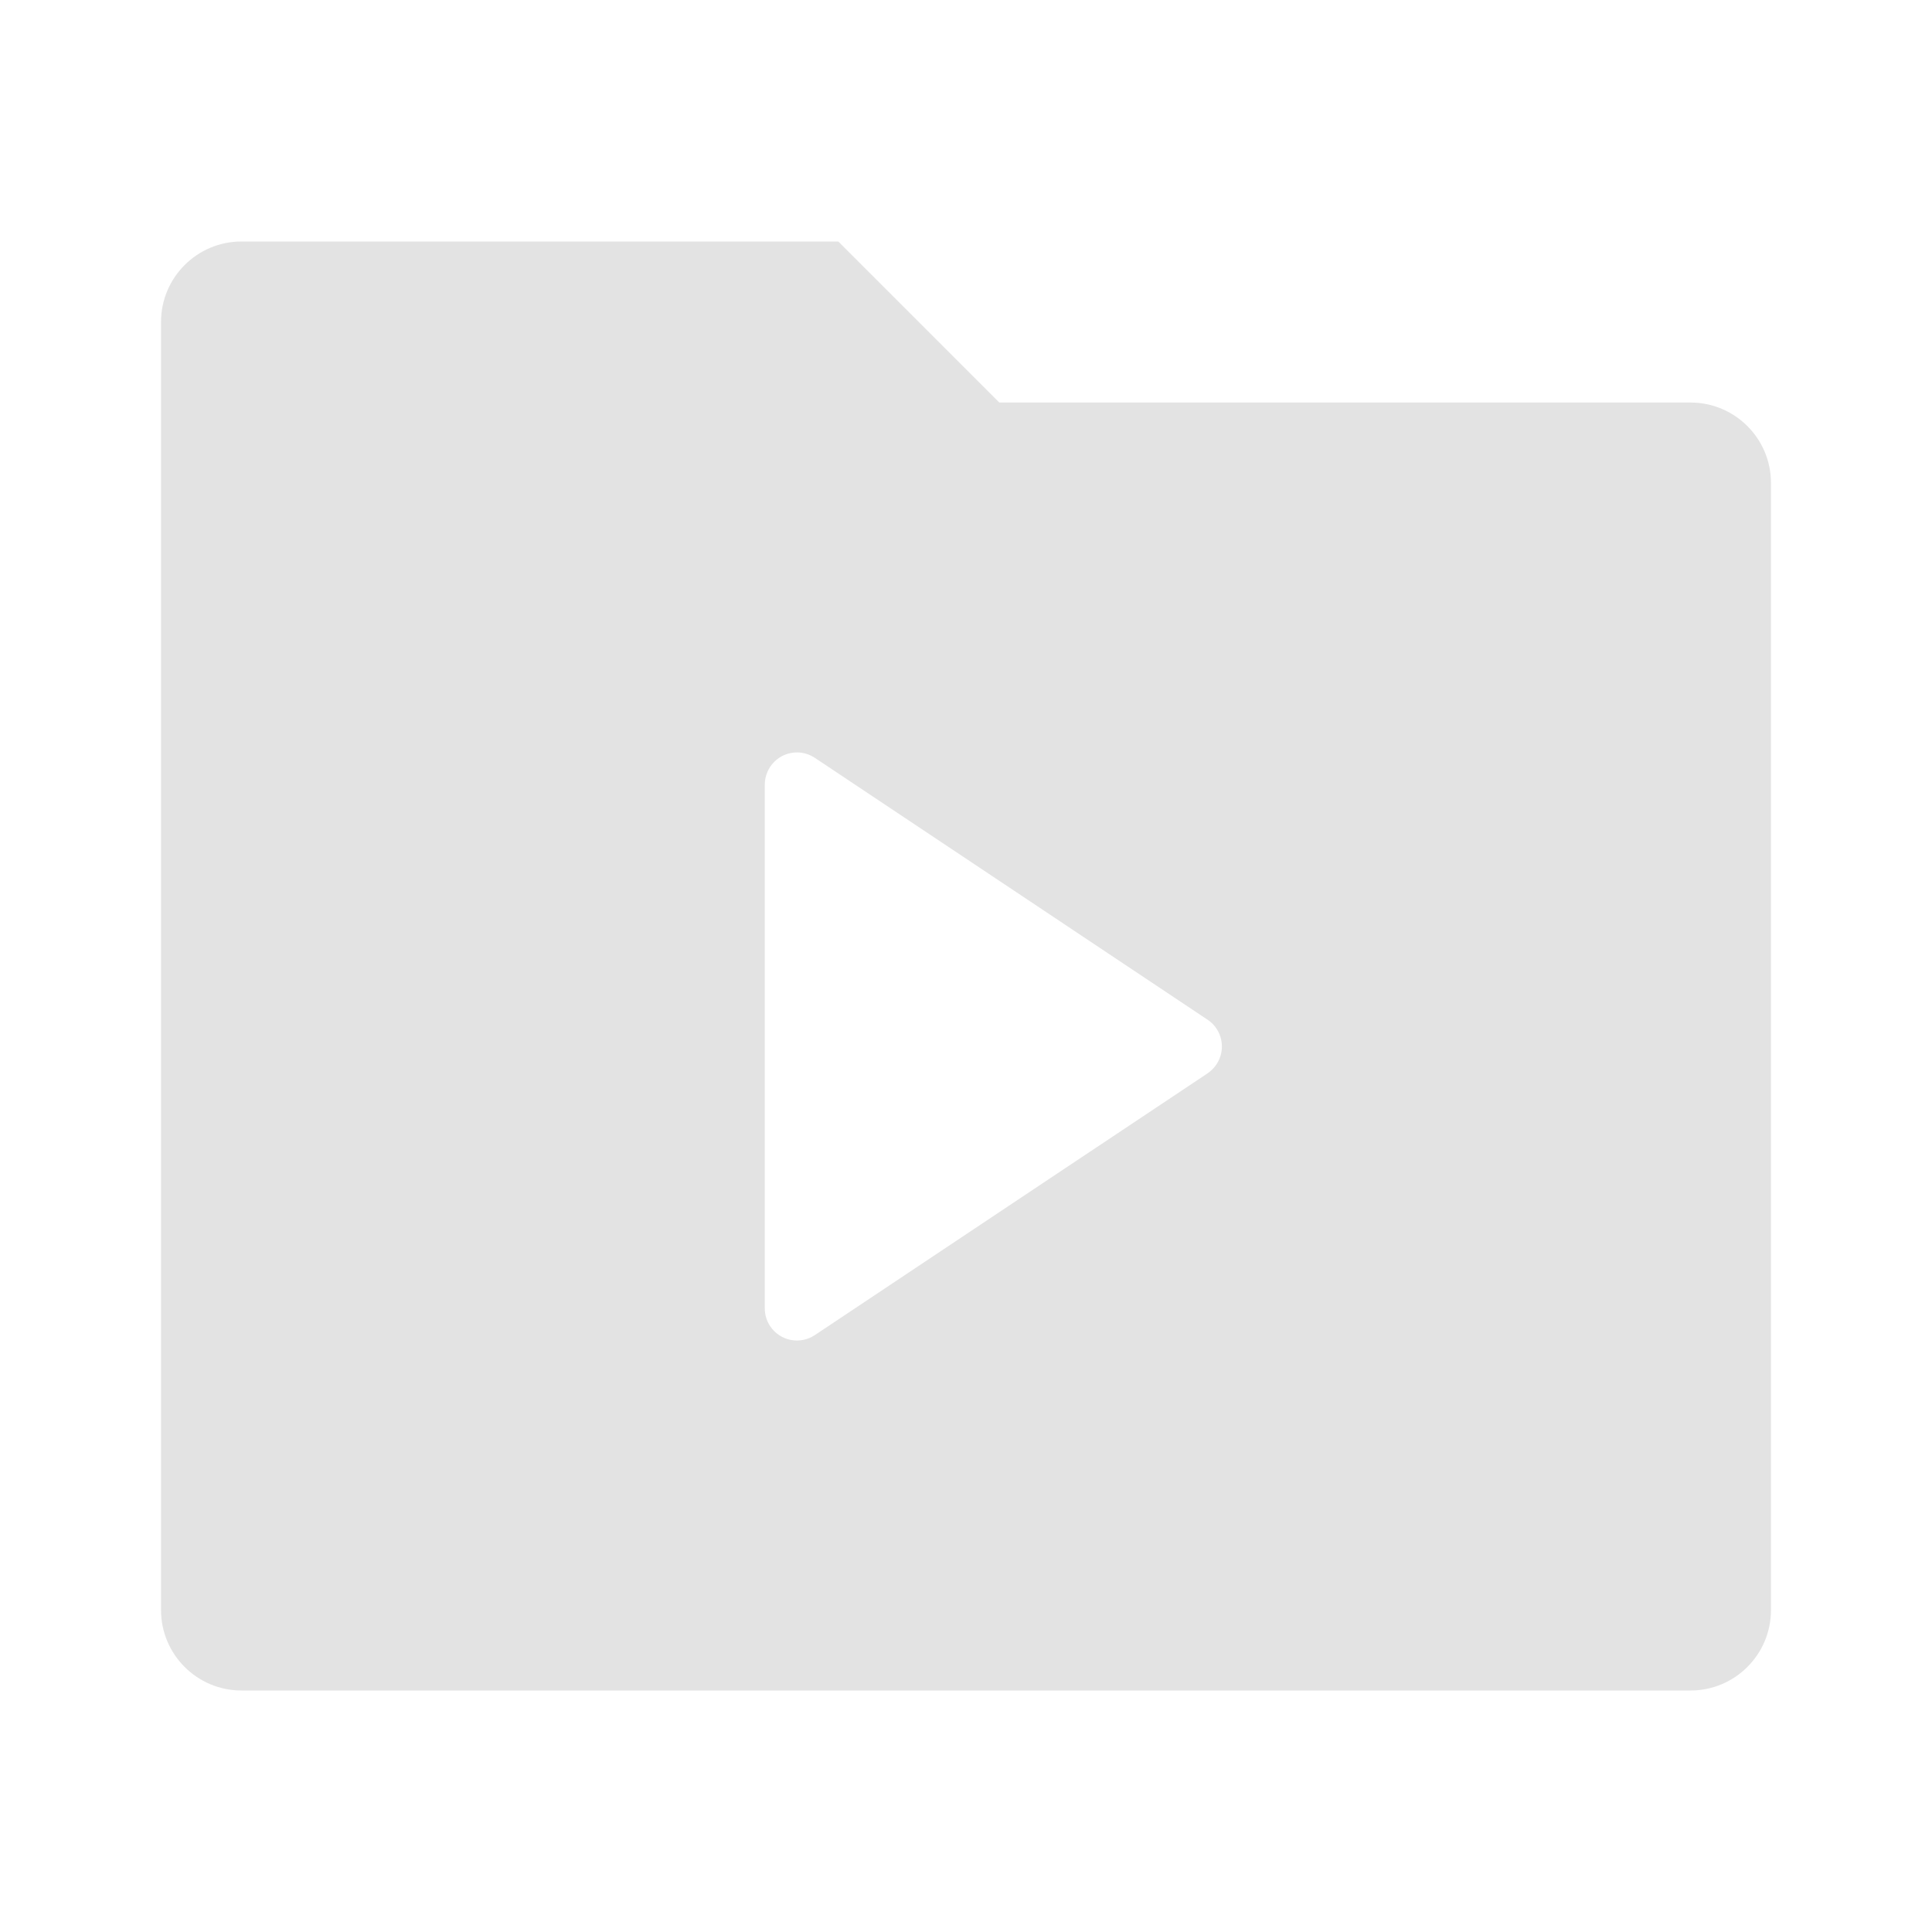 <svg width="20" height="20" viewBox="0 0 20 20" fill="none" xmlns="http://www.w3.org/2000/svg">
<path d="M17.5 4.167H10.345L8.678 2.5H2.5C2.04 2.5 1.667 2.873 1.667 3.333V16.667C1.667 17.127 2.04 17.5 2.5 17.5H17.5C17.96 17.5 18.333 17.127 18.333 16.667V5C18.333 4.54 17.96 4.167 17.5 4.167ZM12.501 10.556C12.654 10.658 12.695 10.865 12.593 11.018C12.569 11.055 12.537 11.086 12.501 11.111L8.435 13.821C8.282 13.923 8.075 13.882 7.973 13.729C7.936 13.674 7.917 13.61 7.917 13.544V8.123C7.917 7.939 8.066 7.789 8.25 7.789C8.316 7.789 8.38 7.809 8.435 7.845L12.501 10.556Z" fill="#E3E3E3"/>
</svg>
